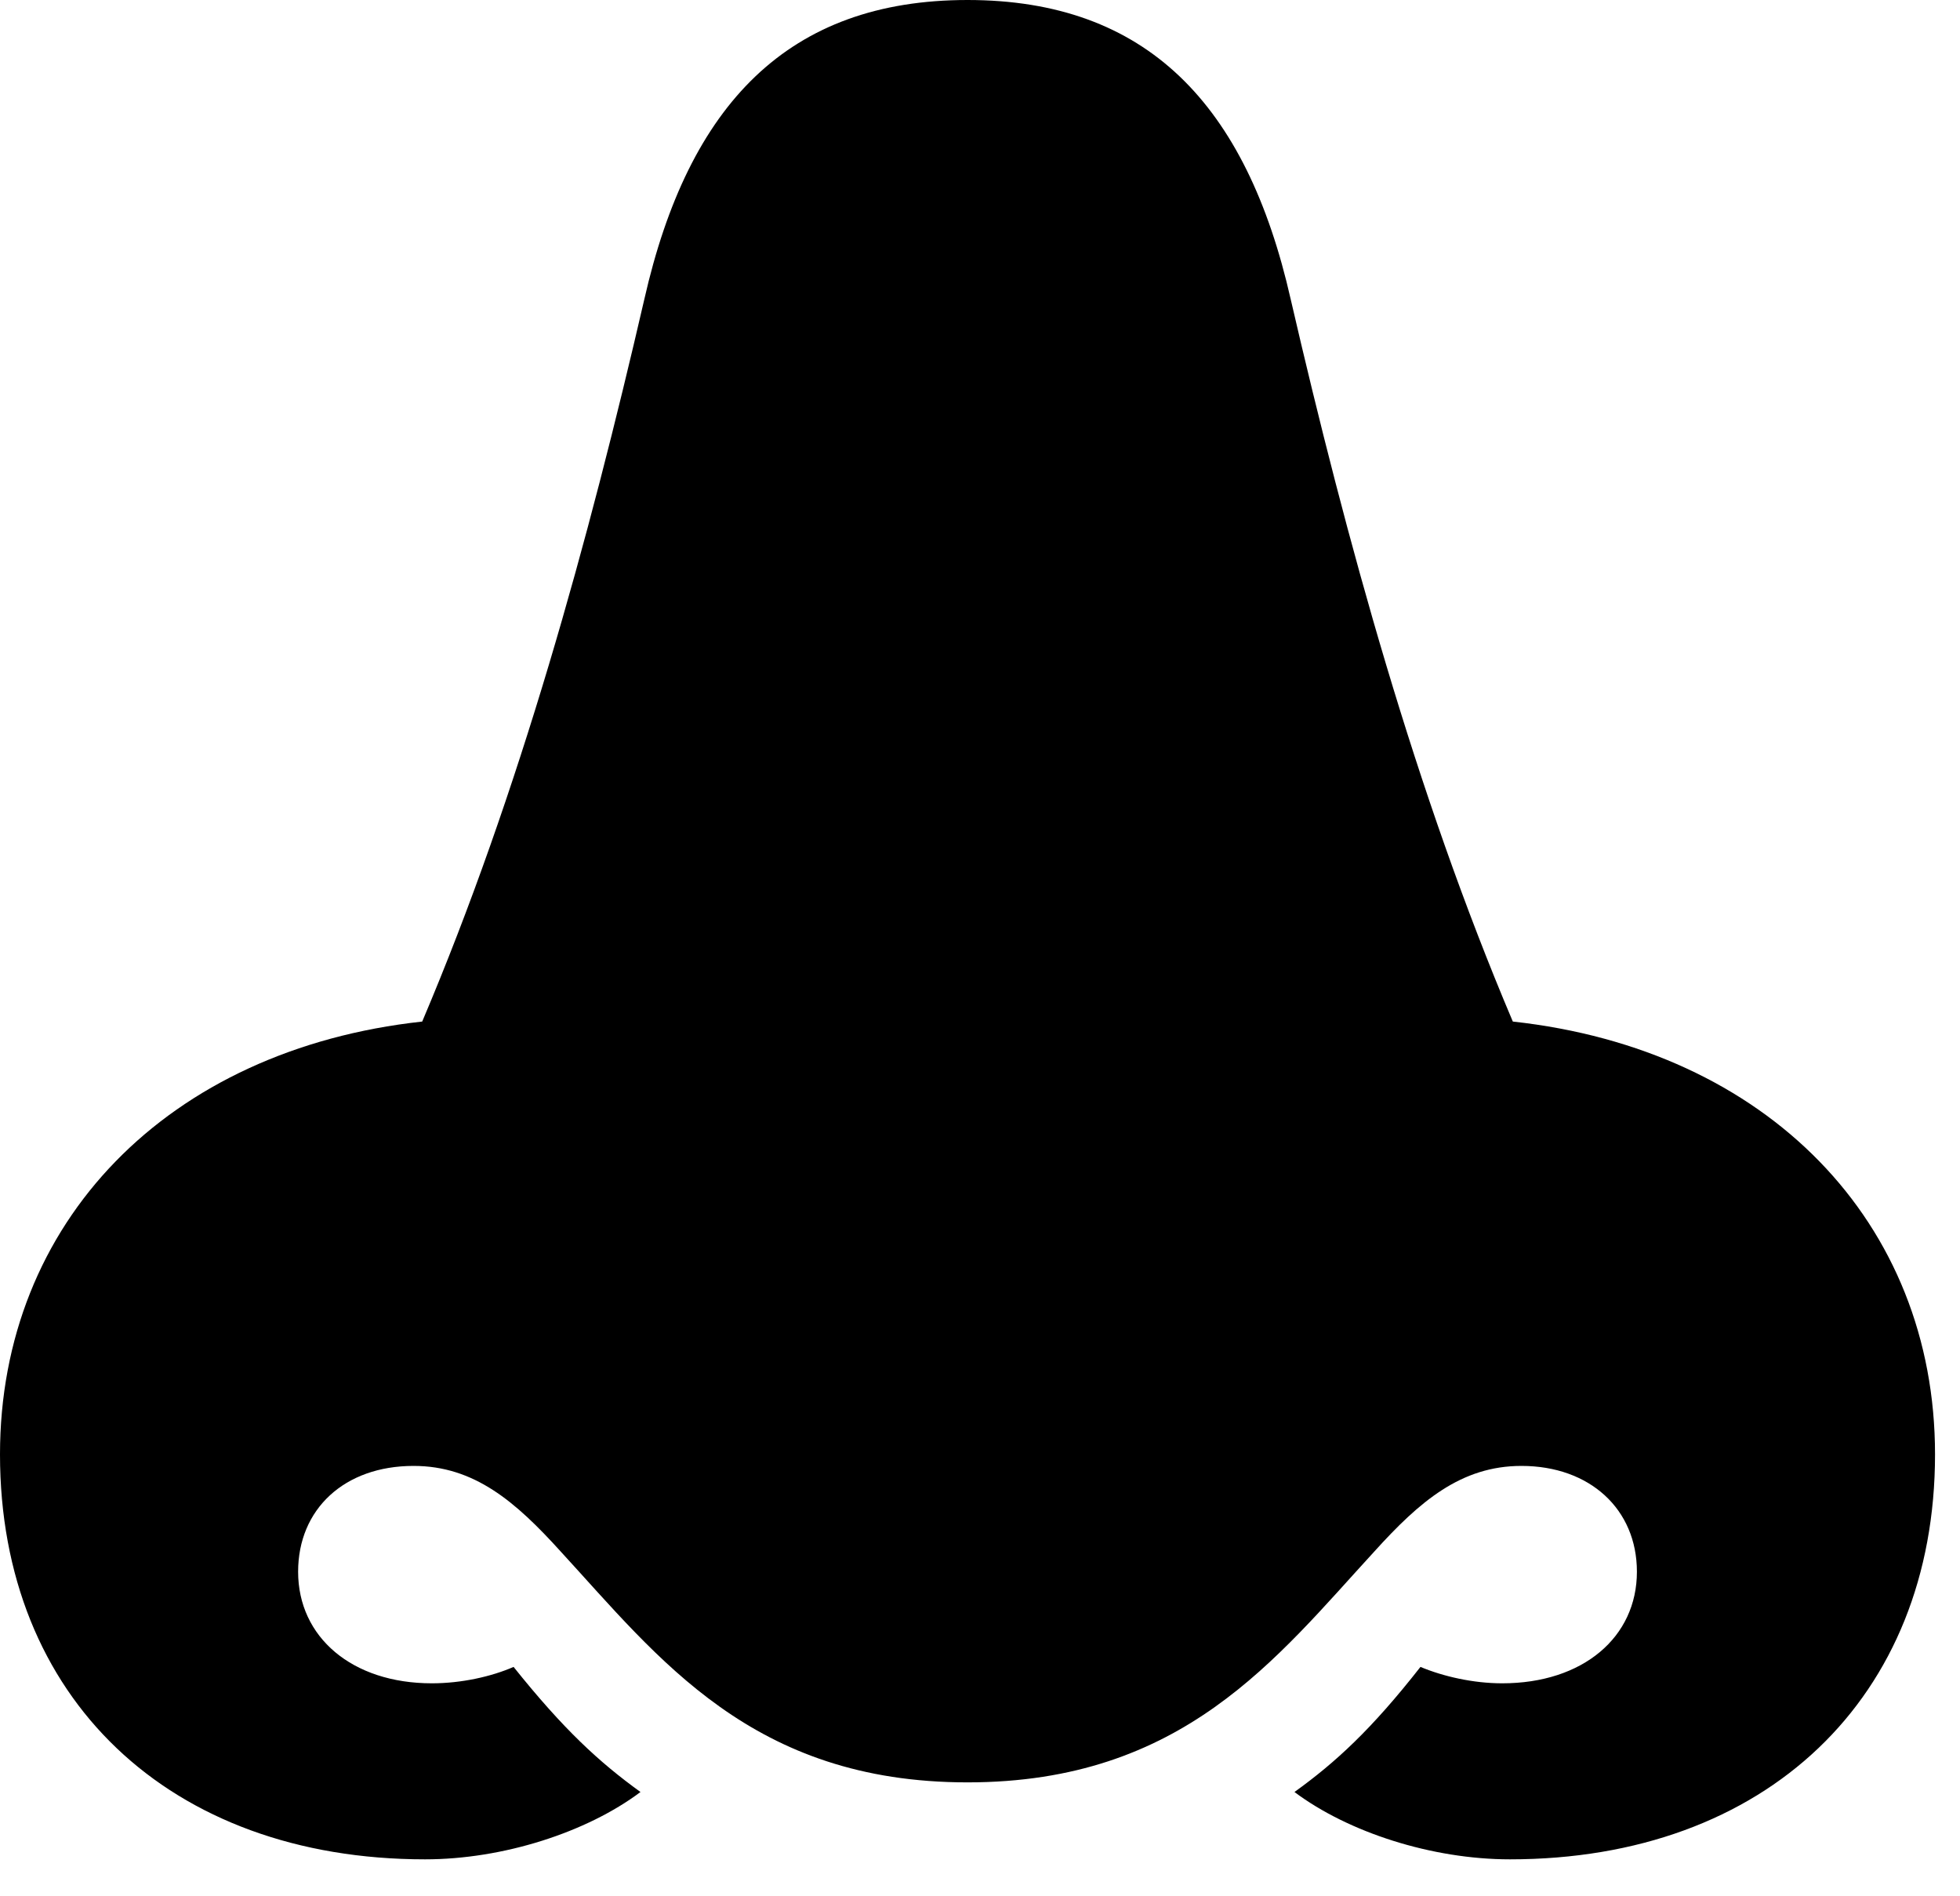 <svg version="1.1" xmlns="http://www.w3.org/2000/svg" xmlns:xlink="http://www.w3.org/1999/xlink" viewBox="0 0 27.863 26.947">
 <g>
  
  <path d="M0 20.672C0 24.131 2.406 26.428 6.043 26.428C7.15 26.428 8.34 26.045 9.105 25.471C8.518 25.047 8.012 24.582 7.301 23.693C6.986 23.83 6.562 23.926 6.139 23.926C5.004 23.926 4.238 23.27 4.238 22.34C4.238 21.451 4.895 20.836 5.879 20.836C6.74 20.836 7.328 21.342 7.971 22.053C9.365 23.57 10.691 25.334 13.754 25.334C16.816 25.334 18.143 23.57 19.537 22.053C20.18 21.342 20.768 20.836 21.629 20.836C22.6 20.836 23.27 21.451 23.27 22.34C23.27 23.27 22.504 23.926 21.355 23.926C20.945 23.926 20.521 23.83 20.193 23.693C19.496 24.582 18.99 25.047 18.402 25.471C19.168 26.045 20.357 26.428 21.465 26.428C25.102 26.428 27.508 24.131 27.508 20.672C27.508 17.377 25.129 14.916 21.506 14.52C20.125 11.266 19.141 7.684 18.348 4.252C17.719 1.477 16.297 0 13.754 0C11.211 0 9.789 1.477 9.16 4.252C8.367 7.684 7.383 11.266 6.002 14.52C2.379 14.916 0 17.377 0 20.672Z" style="fill:hsl(0 0 0/0.85)"></path>
 </g>
</svg>